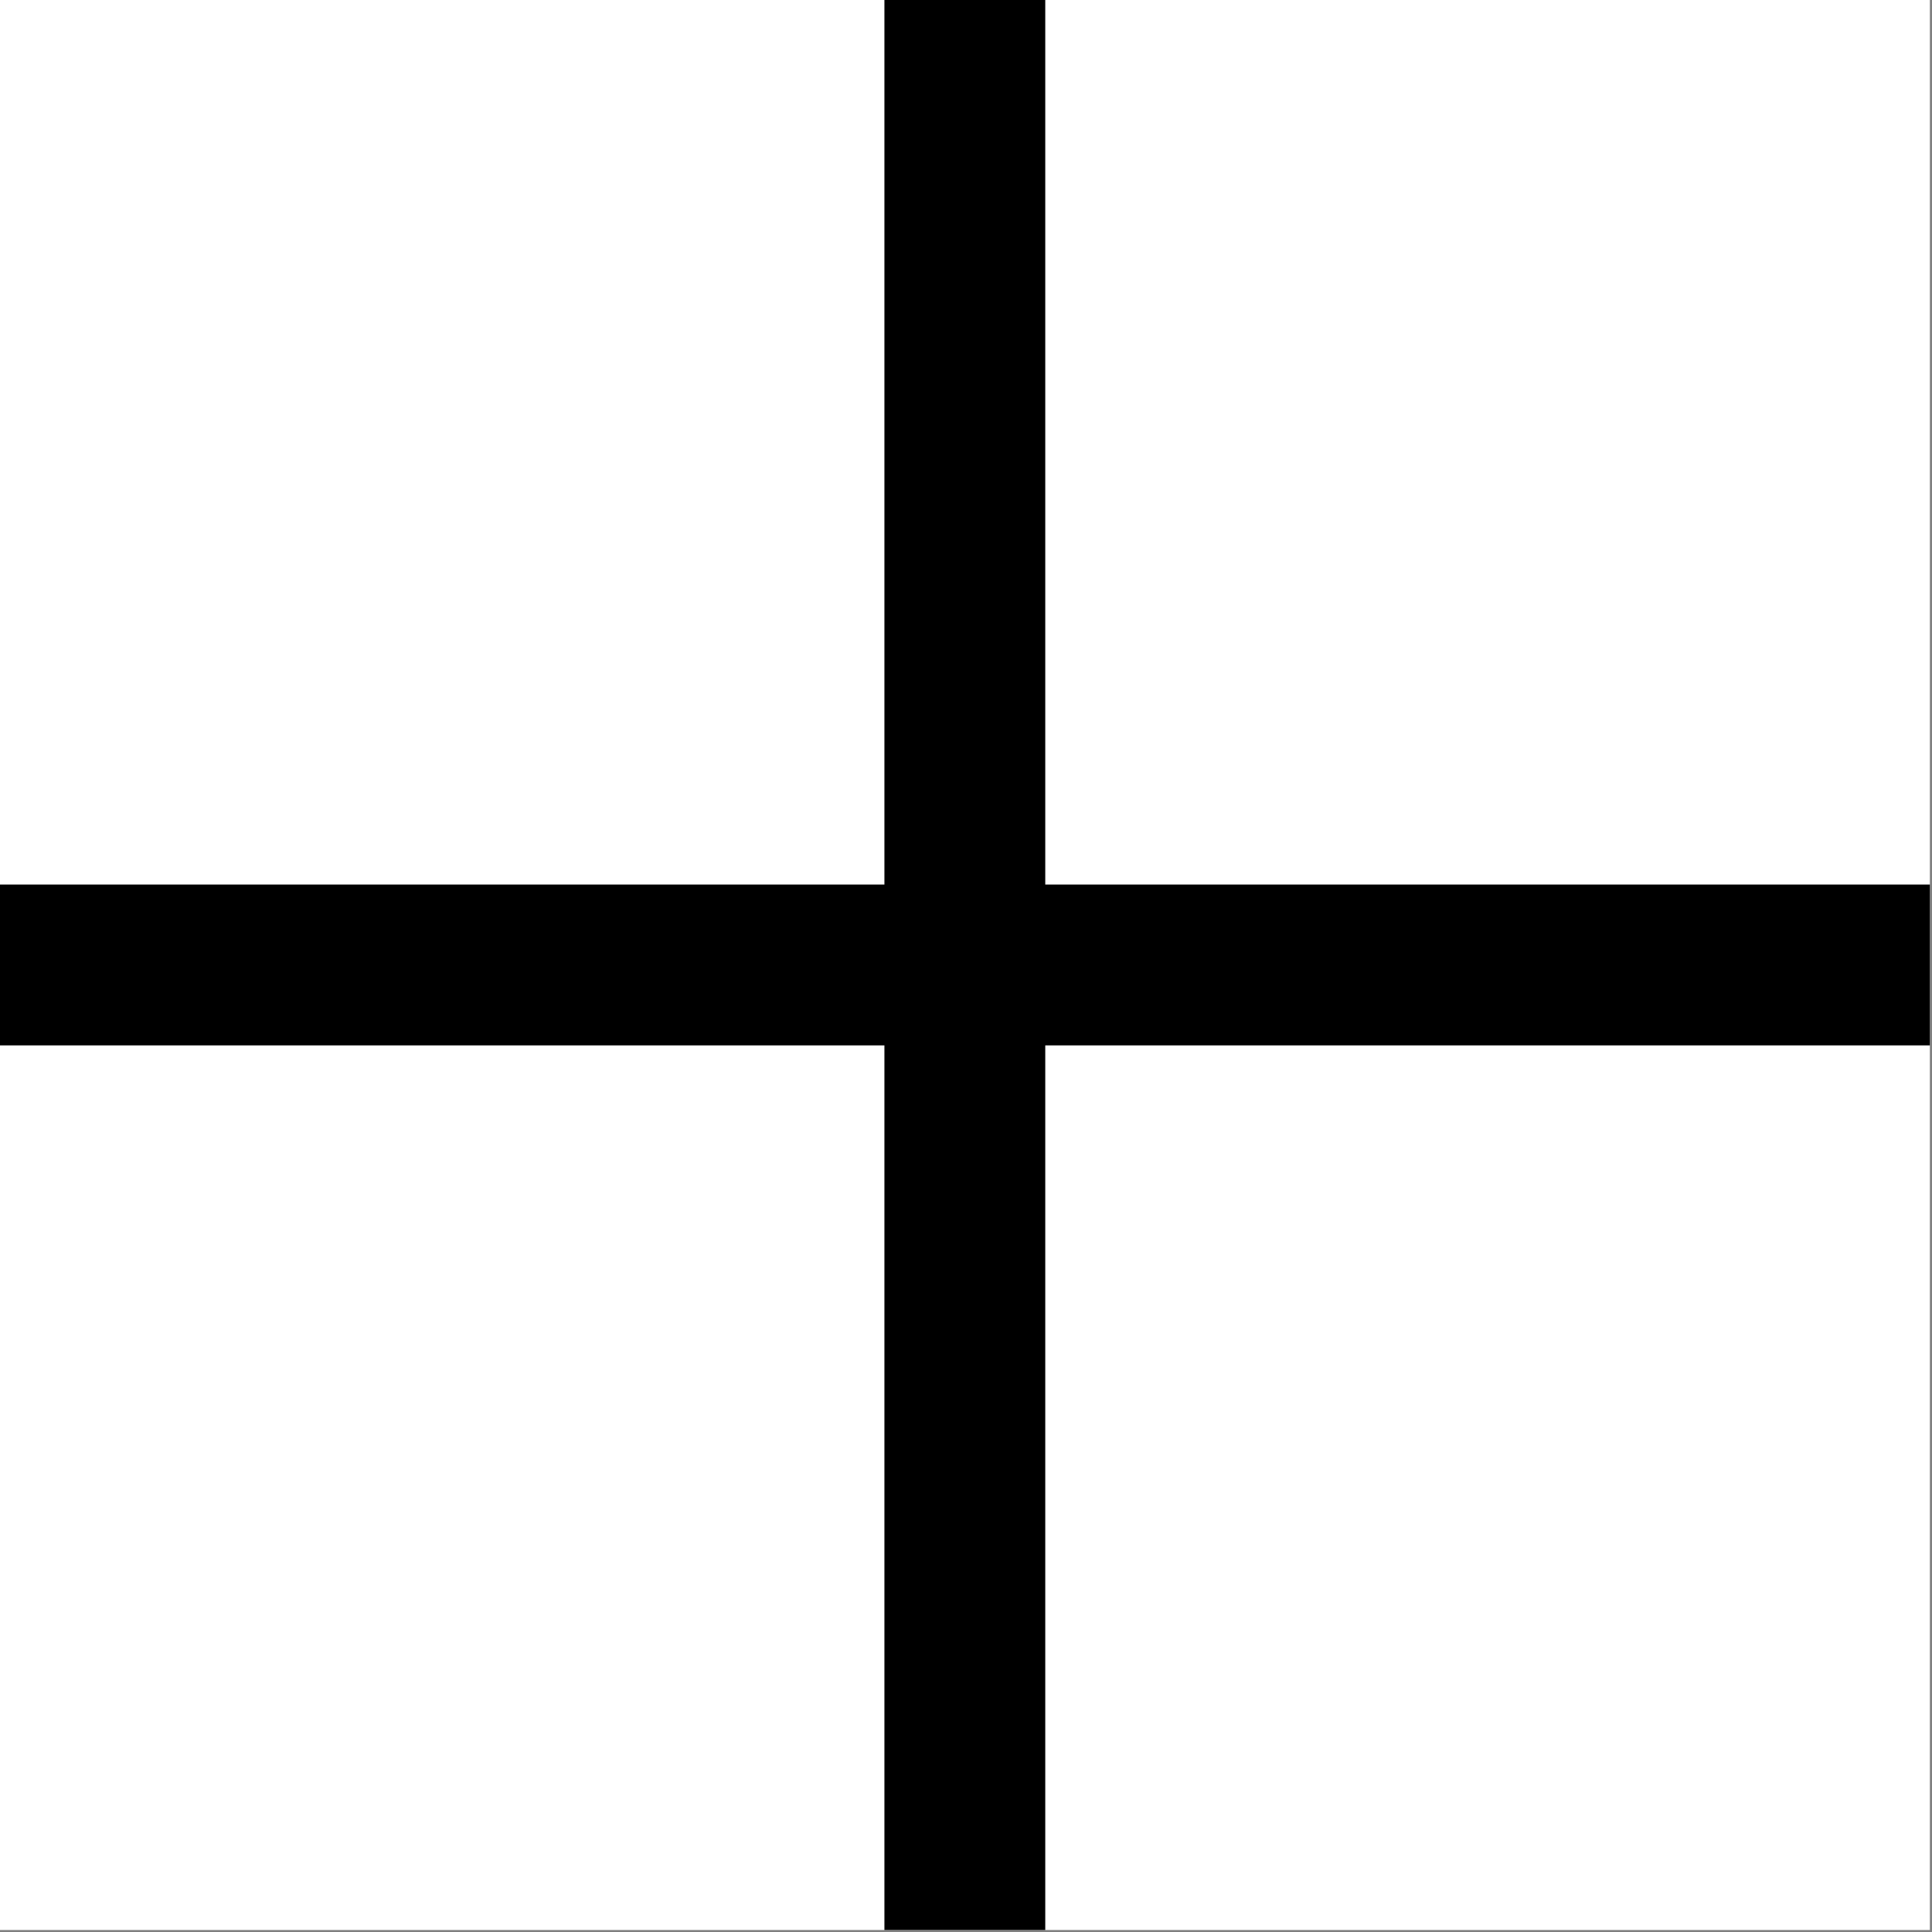 <svg width="1001" height="1001" viewBox="0 0 1001 1001" version="1.1" xmlns="http://www.w3.org/2000/svg" xmlns:xlink="http://www.w3.org/1999/xlink">
<rect x="0" y="0" width="1001" height="1001" fill="#808080" stroke="none"/>
<title>u1F7A2-LIGHT GREEK CROSS</title>
<desc>Created using Figma</desc>
<g id="Canvas" transform="matrix(83.333 0 0 83.333 -16166.7 -8750)">
<g id="u1F7A2-LIGHT GREEK CROSS">
<path d="M 194 105L 206 105L 206 117L 194 117L 194 105Z" fill="#FFFFFF"/>
<g id="Union">
<use xlink:href="#path0_fill" transform="translate(194 105)"/>
</g>
</g>
</g>
<defs>
<path id="path0_fill" fill-rule="evenodd" d="M 6.5 0L 5.5 0L 5.5 5.5L 0 5.5L 0 6.5L 5.5 6.5L 5.5 12L 6.5 12L 6.5 6.5L 12 6.5L 12 5.5L 6.5 5.5L 6.5 0Z"/>
</defs>
</svg>
